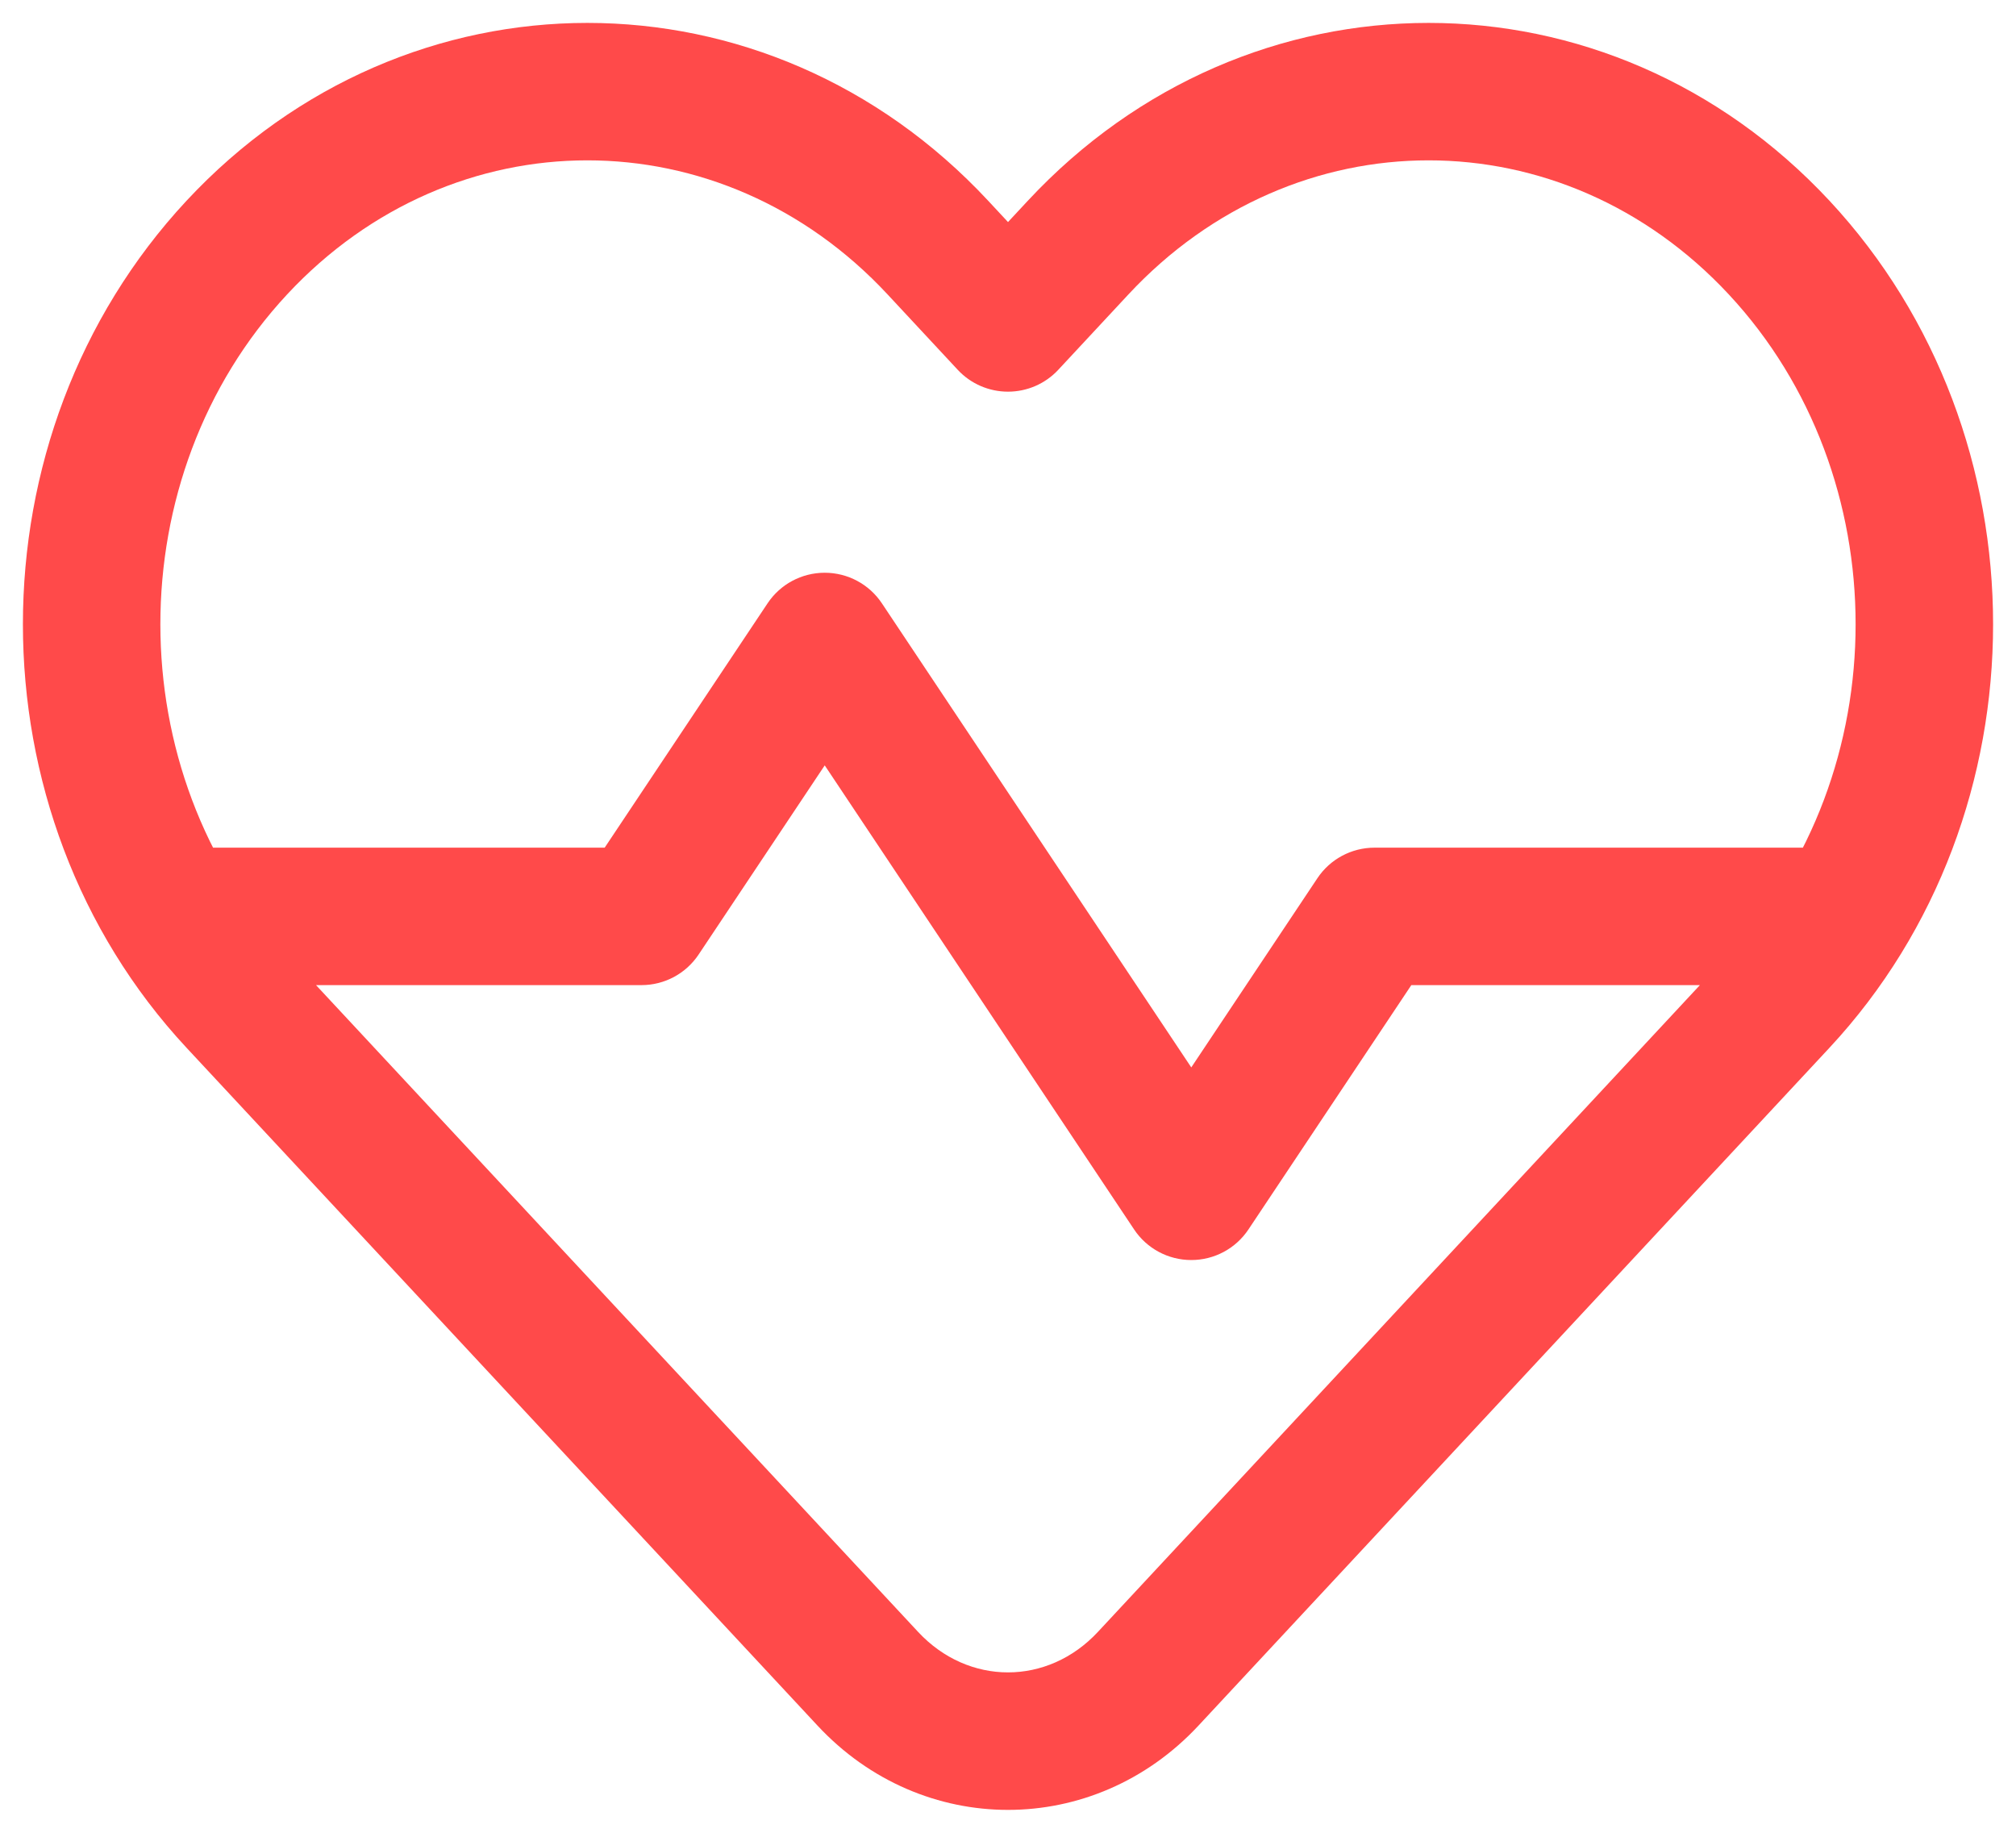<svg width="22" height="20" viewBox="0 0 22 20" fill="none" xmlns="http://www.w3.org/2000/svg">
<path d="M11 3.524L10.451 4.035C10.593 4.188 10.792 4.274 11 4.274C11.208 4.274 11.407 4.188 11.549 4.035L11 3.524ZM11.765 2.702L11.216 2.191V2.191L11.765 2.702ZM10.235 2.702L10.784 2.191V2.191L10.235 2.702ZM2.584 10.922L2.035 11.433L2.584 10.922ZM9.47 18.319L10.019 17.808L9.47 18.319ZM12.53 18.319L11.981 17.808L12.53 18.319ZM19.416 10.922L18.866 10.411L19.416 10.922ZM19.416 2.702L19.965 2.191L19.416 2.702ZM2.584 2.702L2.035 2.191L2.584 2.702ZM2 9.25C1.586 9.25 1.25 9.586 1.25 10C1.25 10.414 1.586 10.75 2 10.75V9.25ZM7 10V10.75C7.251 10.75 7.485 10.625 7.624 10.416L7 10ZM9 7L9.624 6.584C9.485 6.375 9.251 6.25 9 6.25C8.749 6.25 8.515 6.375 8.376 6.584L9 7ZM13 13L12.376 13.416C12.515 13.625 12.749 13.75 13 13.75C13.251 13.75 13.485 13.625 13.624 13.416L13 13ZM15 10V9.25C14.749 9.25 14.515 9.375 14.376 9.584L15 10ZM20 10.75C20.414 10.75 20.75 10.414 20.75 10C20.75 9.586 20.414 9.25 20 9.25V10.75ZM11.549 4.035L12.314 3.213L11.216 2.191L10.451 3.013L11.549 4.035ZM9.686 3.213L10.451 4.035L11.549 3.013L10.784 2.191L9.686 3.213ZM2.035 11.433L8.921 18.83L10.019 17.808L3.133 10.411L2.035 11.433ZM13.079 18.83L19.965 11.433L18.866 10.411L11.981 17.808L13.079 18.83ZM18.866 3.213C20.711 5.195 20.711 8.429 18.866 10.411L19.965 11.433C22.345 8.875 22.345 4.749 19.965 2.191L18.866 3.213ZM19.965 2.191C17.555 -0.397 13.625 -0.397 11.216 2.191L12.314 3.213C14.13 1.262 17.05 1.262 18.866 3.213L19.965 2.191ZM3.133 3.213C4.949 1.262 7.87 1.262 9.686 3.213L10.784 2.191C8.375 -0.397 4.445 -0.397 2.035 2.191L3.133 3.213ZM8.921 18.83C10.063 20.057 11.937 20.057 13.079 18.83L11.981 17.808C11.433 18.397 10.567 18.397 10.019 17.808L8.921 18.83ZM2.035 2.191C-0.345 4.749 -0.345 8.875 2.035 11.433L3.133 10.411C1.289 8.429 1.289 5.195 3.133 3.213L2.035 2.191ZM2 10.75H7V9.25H2V10.75ZM7.624 10.416L9.624 7.416L8.376 6.584L6.376 9.584L7.624 10.416ZM8.376 7.416L12.376 13.416L13.624 12.584L9.624 6.584L8.376 7.416ZM13.624 13.416L15.624 10.416L14.376 9.584L12.376 12.584L13.624 13.416ZM15 10.75H20V9.25H15V10.75Z" fill="#FF4A4A"/>
</svg>
